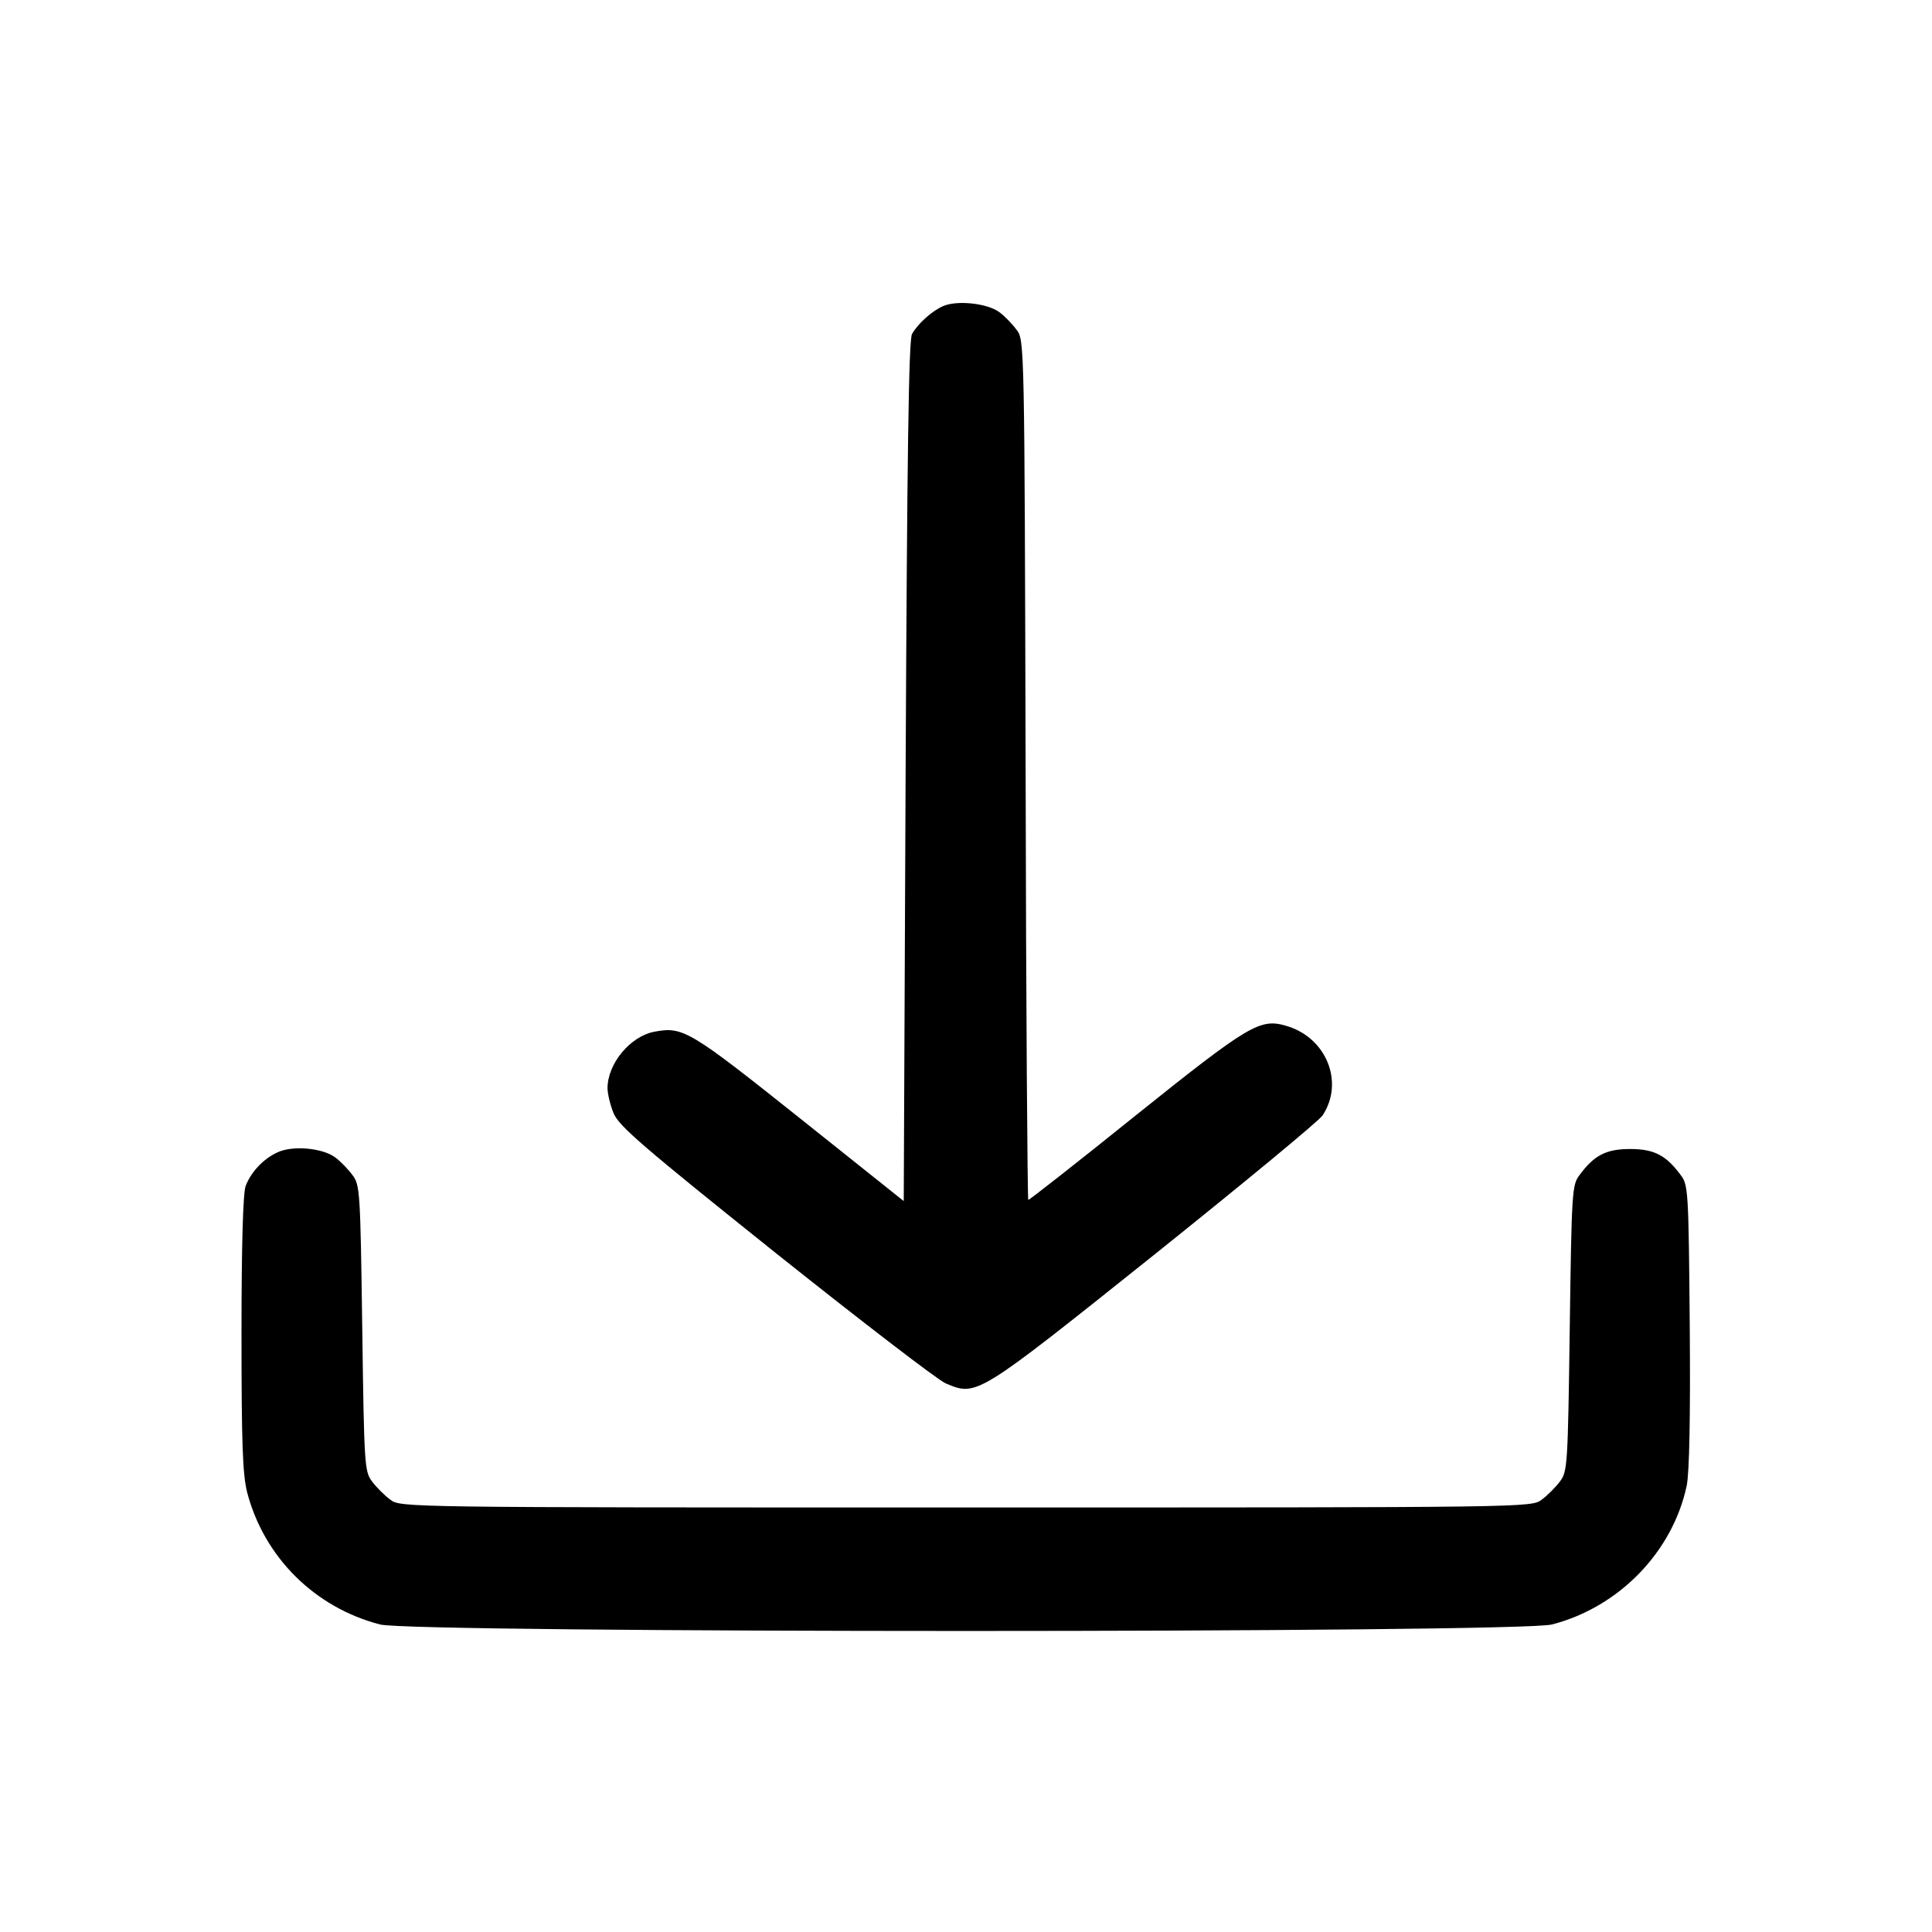<svg width="512pt" height="512pt" version="1.0" viewBox="0 0 512 512" xmlns="http://www.w3.org/2000/svg">
<g transform="translate(0 512) scale(.1 -.1)">
<path d="m2500 4309c-29-12-67-46-83-74-9-15-13-322-17-1159l-5-1139-277 221c-290 231-308 242-383 228-65-12-125-85-125-150 0-14 7-44 16-66 14-34 74-86 429-370 227-181 430-337 451-346 83-35 81-36 553 341 236 189 437 355 446 369 58 88 10 206-95 237-70 21-97 6-399-236-154-124-283-225-286-225-2 0-6 513-7 1139-3 1133-3 1140-24 1167-11 15-32 37-46 47-31 23-111 32-148 16z"/>
<path d="m735 2066c-37-17-70-52-84-89-7-18-11-158-11-391 0-293 3-373 15-421 45-172 179-305 352-350 86-23 3020-23 3106 0 178 46 320 193 357 368 7 35 10 181 8 425-3 356-4 372-24 398-39 53-71 69-134 69s-95-16-134-69c-20-26-21-43-26-406s-6-380-26-406c-11-15-33-37-48-48-27-21-28-21-1526-21s-1499 0-1526 21c-15 11-37 33-48 48-20 26-21 43-26 406s-6 380-26 406c-11 15-32 37-46 47-34 25-113 32-153 13z"/>
</g>
</svg>